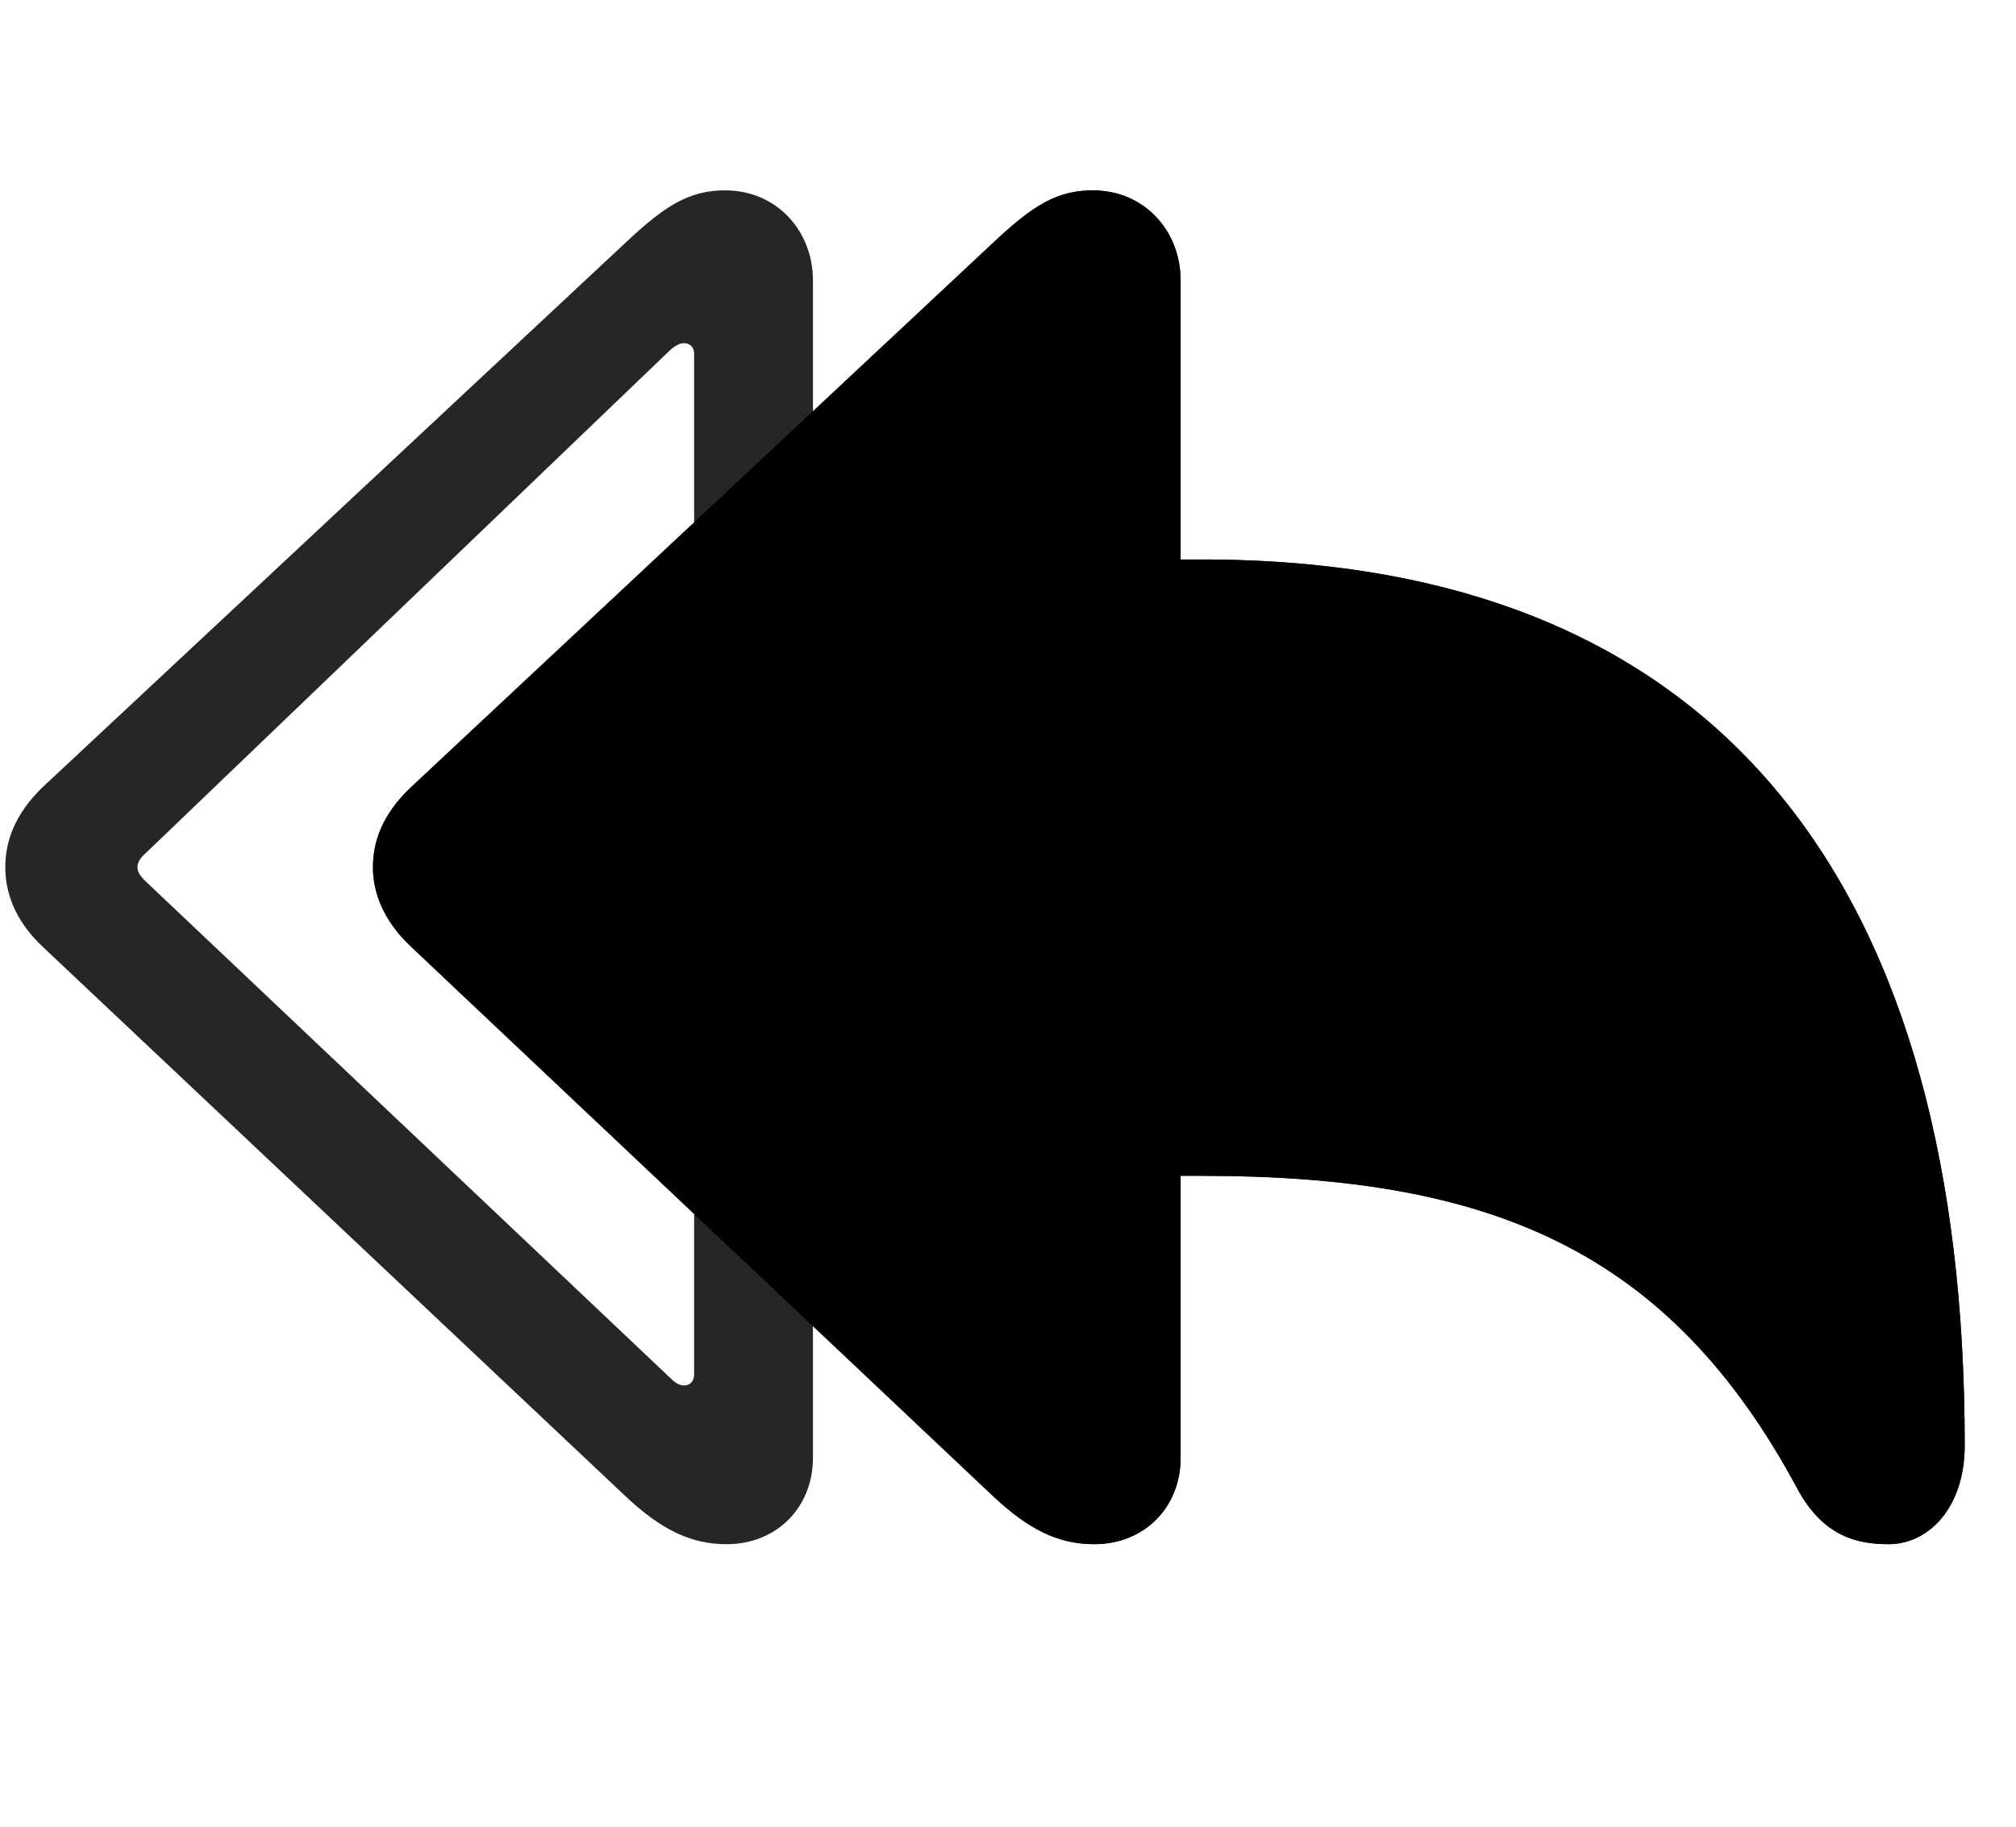 <svg width="32" height="29" viewBox="0 0 32 29" fill="currentColor" xmlns="http://www.w3.org/2000/svg">
<g clip-path="url(#clip0_2207_33137)">
<path d="M12.904 23.144V4.452C12.904 3.667 12.33 3.022 11.51 3.022C10.936 3.022 10.549 3.269 9.928 3.854L0.67 12.503C0.225 12.937 0.084 13.37 0.084 13.769C0.084 14.155 0.225 14.601 0.67 15.023L9.928 23.753C10.49 24.28 10.959 24.515 11.533 24.515C12.33 24.515 12.904 23.929 12.904 23.144ZM2.182 13.769C2.182 13.698 2.217 13.628 2.311 13.546L10.654 5.542C10.713 5.495 10.783 5.448 10.854 5.448C10.959 5.448 11.018 5.519 11.018 5.612V21.819C11.018 21.925 10.959 21.995 10.854 21.995C10.795 21.995 10.725 21.96 10.654 21.89L2.311 13.991C2.217 13.898 2.182 13.839 2.182 13.769Z" fill="currentColor" fill-opacity="0.85"/>
<path d="M17.369 24.515C18.166 24.515 18.74 23.929 18.74 23.144V18.667H19.08C23.627 18.667 26.486 19.816 28.537 23.648C28.947 24.398 29.486 24.515 29.979 24.515C30.6 24.515 31.186 23.952 31.186 22.944C31.186 14.284 27.506 8.882 19.08 8.882H18.74V4.452C18.74 3.667 18.166 3.022 17.346 3.022C16.771 3.022 16.385 3.269 15.764 3.854L6.518 12.503C6.061 12.937 5.92 13.37 5.92 13.769C5.92 14.155 6.072 14.601 6.518 15.023L15.764 23.753C16.326 24.28 16.795 24.515 17.369 24.515Z" fill="currentColor"/>
<path d="M17.369 24.515C18.166 24.515 18.74 23.929 18.74 23.144V18.667H19.08C23.627 18.667 26.486 19.816 28.537 23.648C28.947 24.398 29.486 24.515 29.979 24.515C30.6 24.515 31.186 23.952 31.186 22.944C31.186 14.284 27.506 8.882 19.08 8.882H18.74V4.452C18.74 3.667 18.166 3.022 17.346 3.022C16.771 3.022 16.385 3.269 15.764 3.854L6.518 12.503C6.061 12.937 5.92 13.37 5.92 13.769C5.92 14.155 6.072 14.601 6.518 15.023L15.764 23.753C16.326 24.28 16.795 24.515 17.369 24.515ZM16.701 21.995C16.631 21.995 16.561 21.96 16.49 21.89L8.146 13.991C8.053 13.898 8.018 13.839 8.018 13.769C8.018 13.698 8.053 13.628 8.146 13.546L16.49 5.542C16.549 5.495 16.619 5.448 16.689 5.448C16.795 5.448 16.854 5.519 16.854 5.612V10.265C16.854 10.534 16.982 10.651 17.252 10.651H18.822C26.861 10.651 29.287 16.23 29.521 21.761C29.521 21.855 29.486 21.89 29.428 21.89C29.381 21.89 29.357 21.855 29.322 21.773C27.939 18.831 24.389 16.898 18.822 16.898H17.252C16.982 16.898 16.854 17.015 16.854 17.284V21.819C16.854 21.925 16.795 21.995 16.701 21.995Z" fill="currentColor" fill-opacity="0.85"/>
</g>
<defs>
<clipPath id="clip0_2207_33137">
<rect width="31.102" height="21.504" fill="currentColor" transform="translate(0.084 3.022)"/>
</clipPath>
</defs>
</svg>
